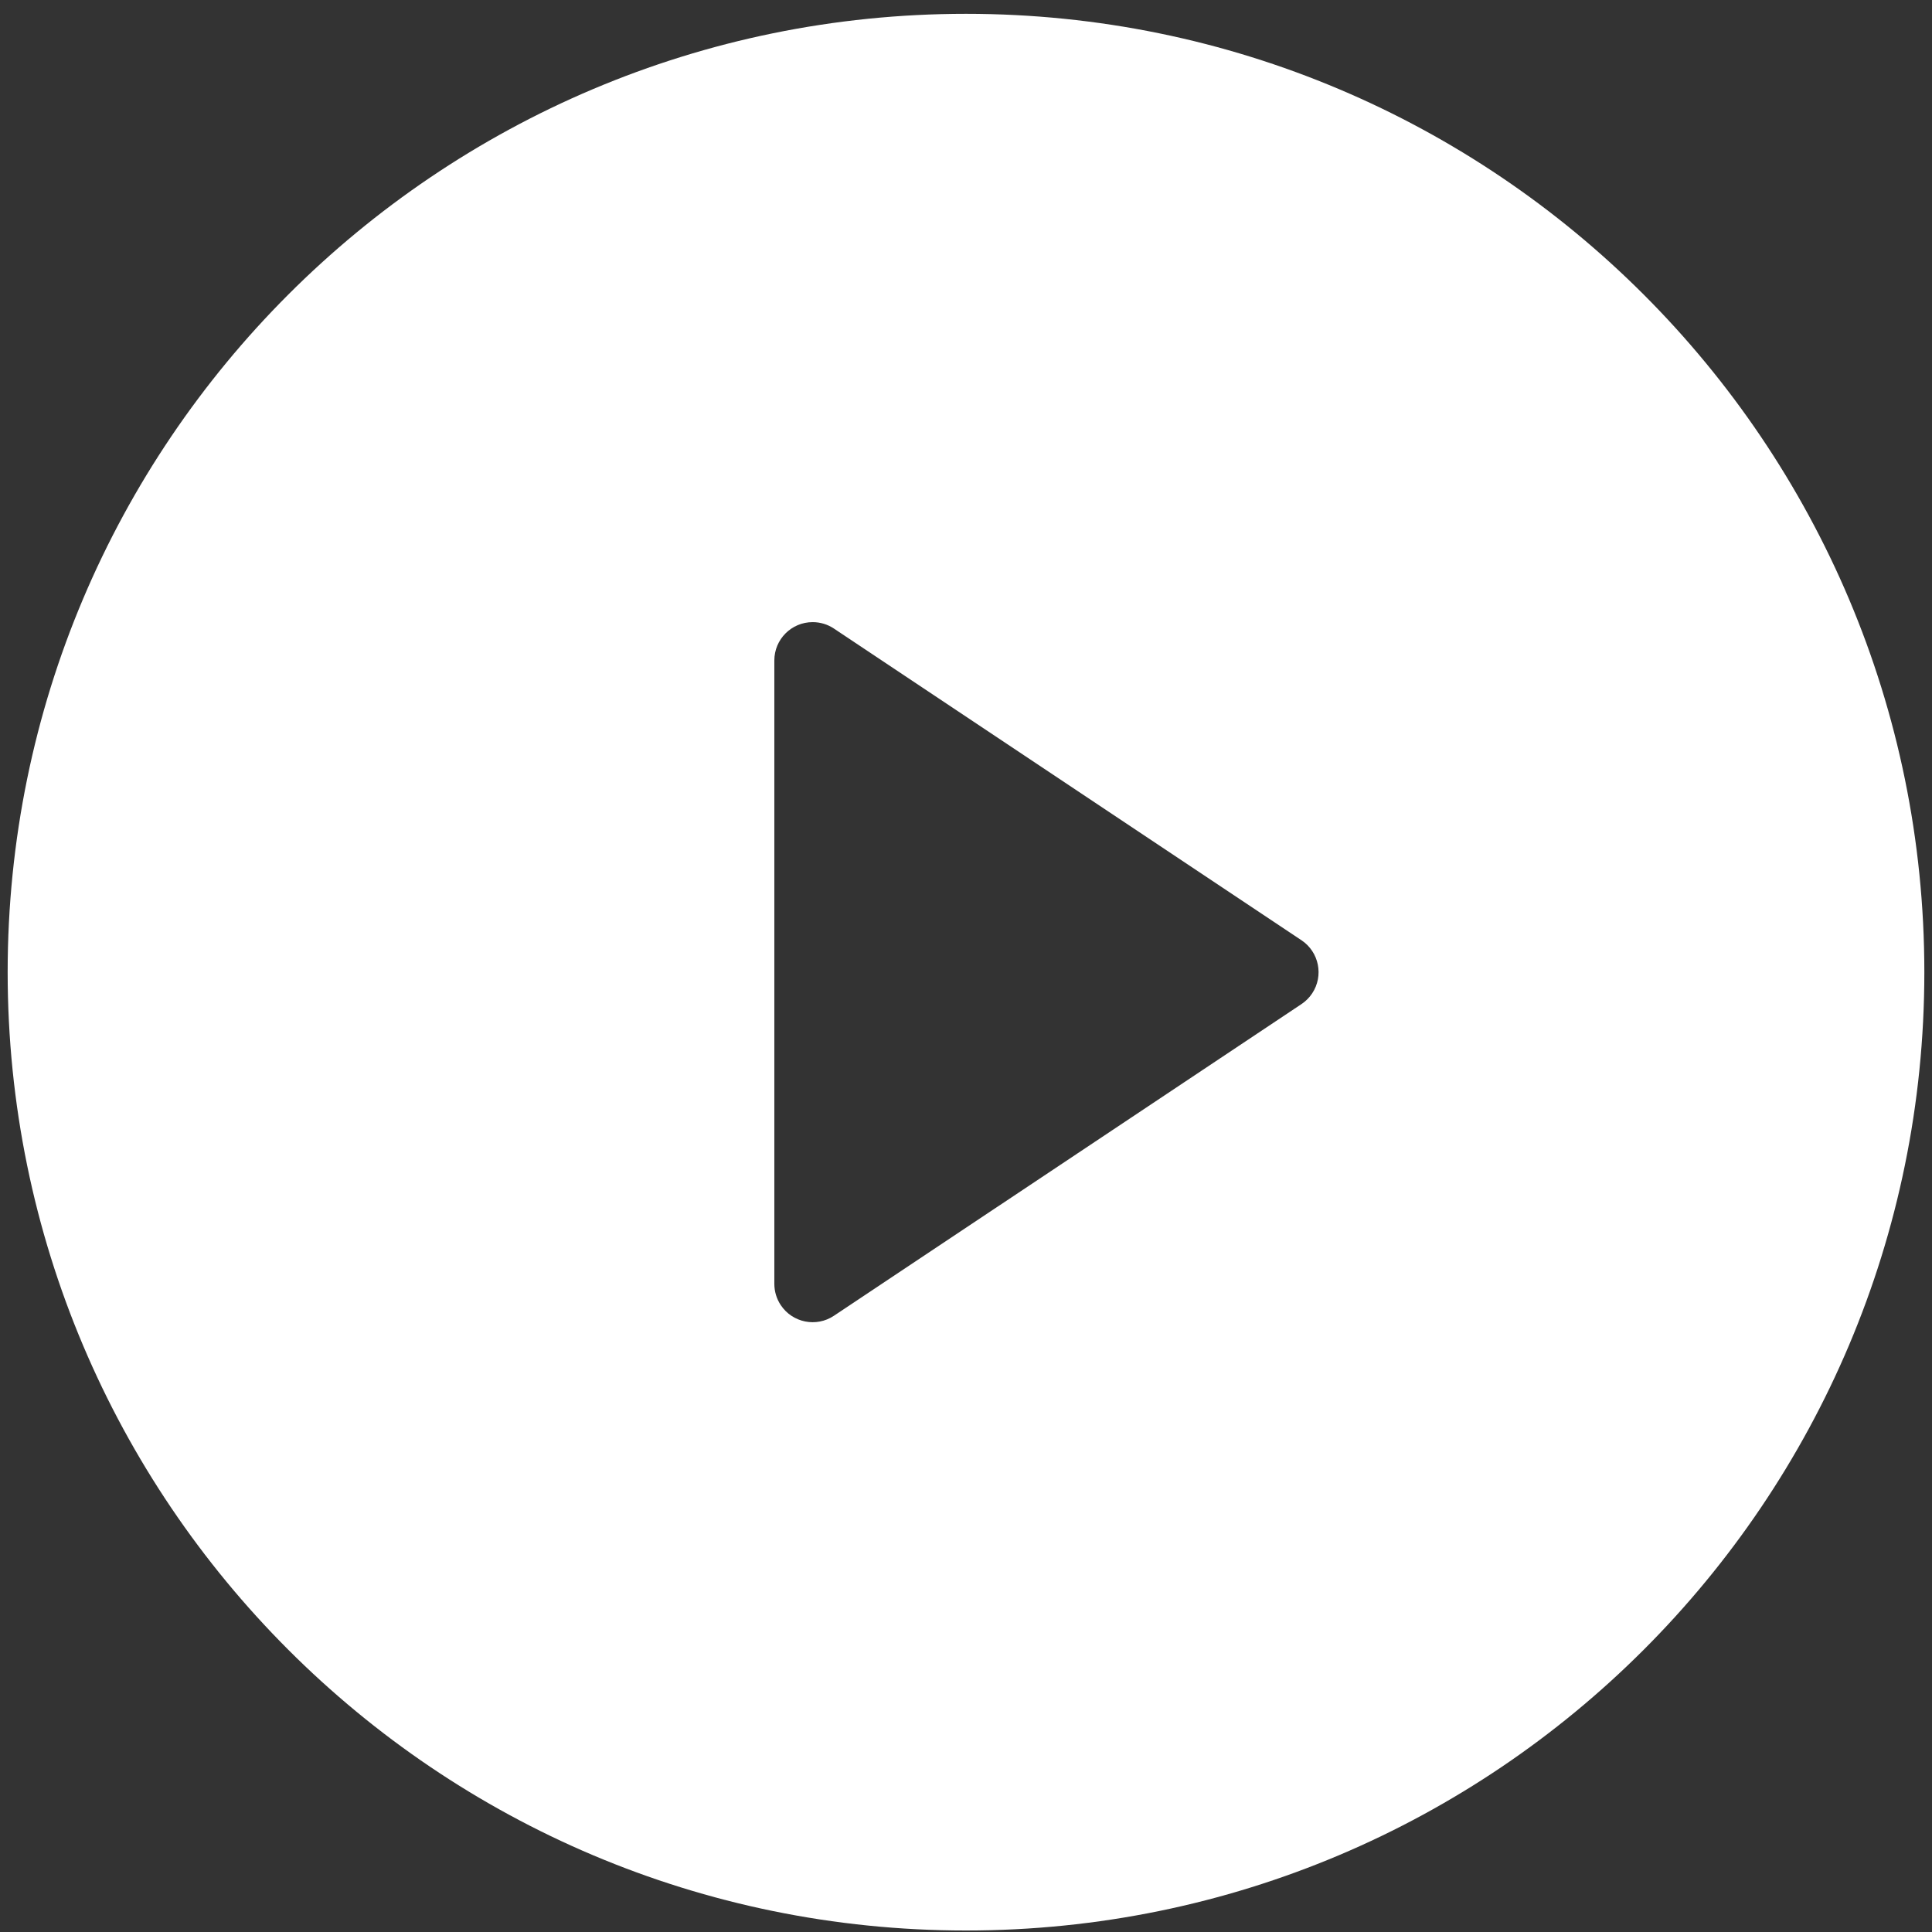 <svg width="84" height="84" viewBox="0 0 84 84" fill="none" xmlns="http://www.w3.org/2000/svg">
<rect x="0" y="0" width="84" height="84" fill="#333333" stroke="none"/>
<path d="M42 83.935C18.988 83.935 0.333 65.28 0.333 42.268C0.333 19.256 18.988 0.601 42 0.601C65.012 0.601 83.667 19.256 83.667 42.268C83.667 65.28 65.012 83.935 42 83.935ZM36.258 27.329C35.984 27.146 35.663 27.049 35.333 27.049C34.413 27.049 33.667 27.795 33.667 28.715V55.821C33.667 56.15 33.764 56.471 33.947 56.745C34.457 57.511 35.492 57.718 36.258 57.207L56.587 43.655C56.77 43.533 56.927 43.376 57.049 43.193C57.56 42.427 57.352 41.392 56.587 40.881L36.258 27.329Z" fill="white"/>
</svg>
